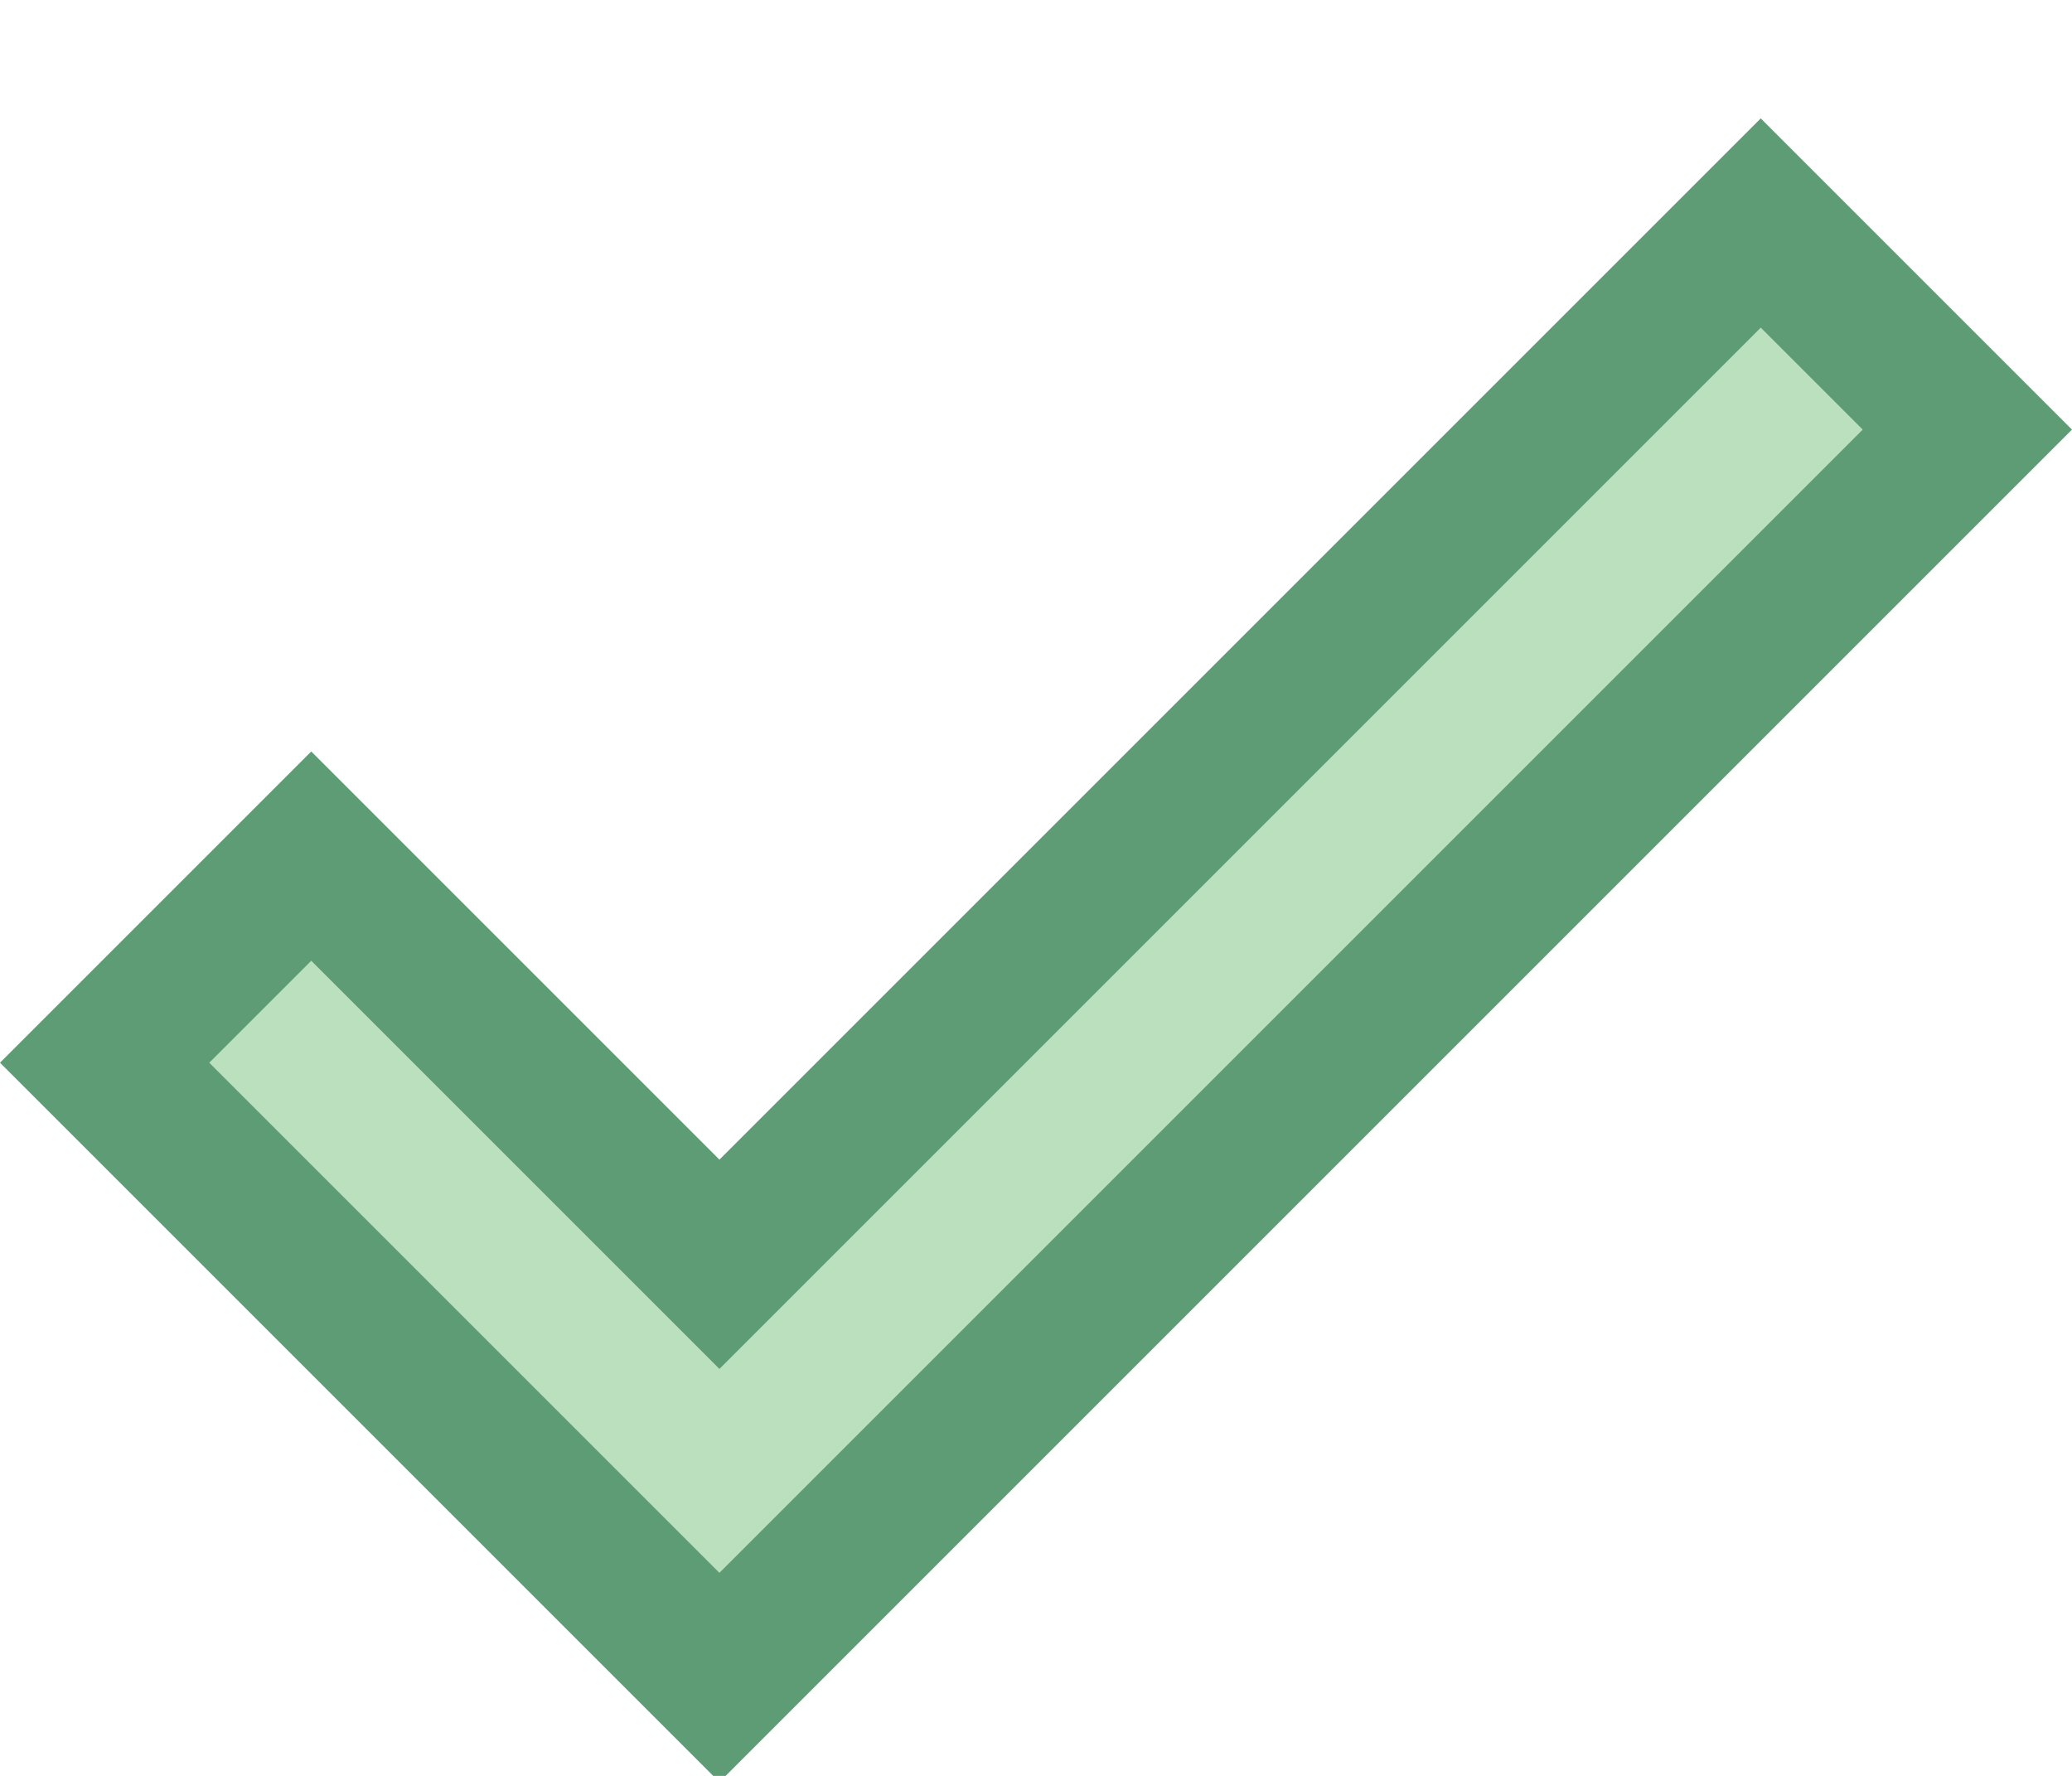 <?xml version="1.0" encoding="iso-8859-1"?>
<!-- Generator: Adobe Illustrator 22.0.1, SVG Export Plug-In . SVG Version: 6.00 Build 0)  -->
<svg version="1.1" id="Layer_1" xmlns="http://www.w3.org/2000/svg" xmlns:xlink="http://www.w3.org/1999/xlink" x="0px" y="0px"
	 viewBox="0 0 14 12" style="enable-background:new 0 0 14 12;" xml:space="preserve">
<g>
	<polygon style="fill:#BAE0BD;" points="0.707,7.181 2.103,5.785 4.861,8.543 11.897,1.507 13.293,2.903 4.861,11.335 	"/>
	<path style="fill:#5E9C76;" d="M11.897,2.214l0.689,0.689l-7.725,7.725L1.414,7.181l0.689-0.689l2.051,2.051L4.861,9.25
		l0.707-0.707L11.897,2.214 M11.897,0.8L4.861,7.836L2.103,5.078L0,7.181l4.861,4.861L14,2.903L11.897,0.8L11.897,0.8z"/>
</g>
</svg>
